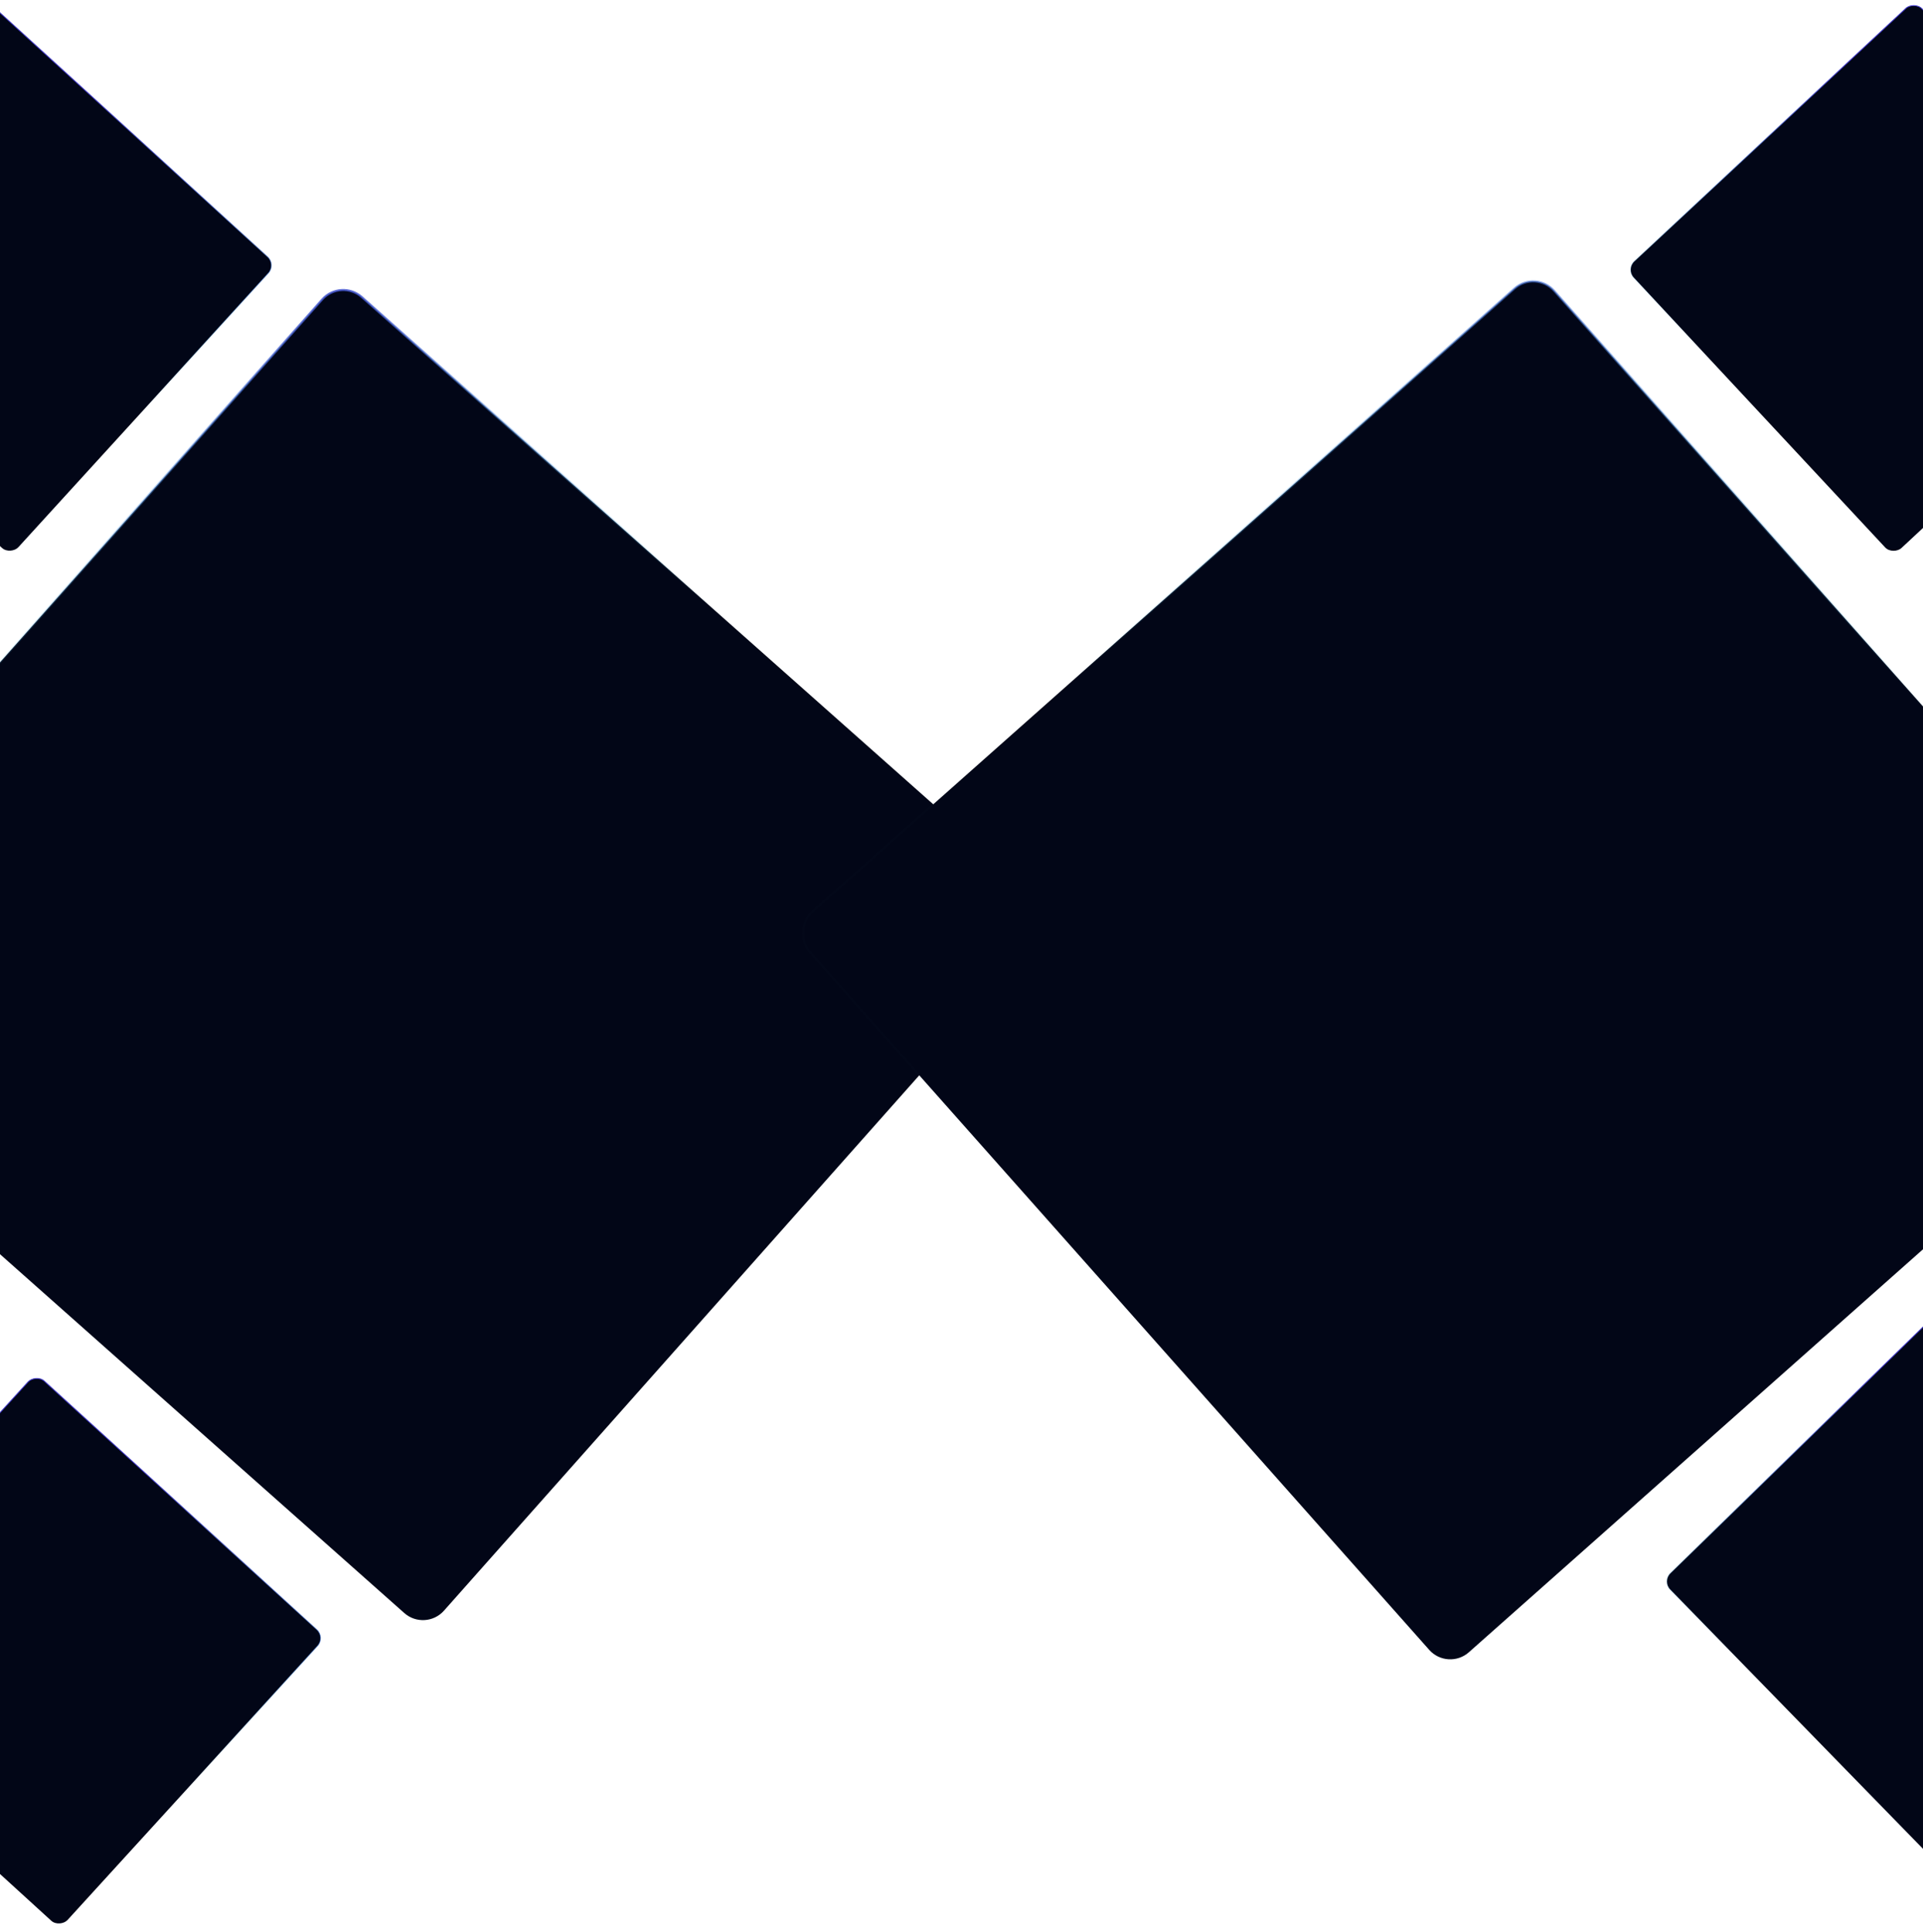 <svg width="430" height="432" viewBox="0 0 430 432" fill="none" xmlns="http://www.w3.org/2000/svg">
<rect x="0.02" y="0.341" width="213.738" height="214.988" rx="6.282" transform="matrix(-0.664 0.748 0.748 0.664 75.972 62.035)" fill="#020617" stroke="url(#paint0_linear_342_1338)" stroke-width="0.483"/>
<rect x="343.357" y="60.353" width="221.334" height="222.629" rx="6.282" transform="rotate(48.412 343.357 60.353)" fill="#020617" stroke="url(#paint1_linear_342_1338)" stroke-width="0.483"/>
<rect x="-0.14" y="0.006" width="87.586" height="88.098" rx="2.574" transform="matrix(-0.739 -0.674 -0.674 0.739 61.644 59.079)" fill="#020617" stroke="url(#paint2_linear_342_1338)" stroke-width="0.198"/>
<rect x="-0.14" y="0.006" width="87.586" height="88.098" rx="2.574" transform="matrix(-0.739 -0.674 -0.674 0.739 72.644 366.079)" fill="#020617" stroke="url(#paint3_linear_342_1338)" stroke-width="0.198"/>
<rect x="-0.14" y="-0.005" width="87.586" height="88.098" rx="2.574" transform="matrix(-0.682 -0.732 -0.732 0.682 487.685 64.131)" fill="#020617" stroke="url(#paint4_linear_342_1338)" stroke-width="0.198"/>
<rect x="-0.14" y="-0.002" width="87.586" height="88.098" rx="2.574" transform="matrix(-0.698 -0.716 -0.716 0.698 495.785 354.754)" fill="#020617" stroke="url(#paint5_linear_342_1338)" stroke-width="0.198"/>
<defs>
<linearGradient id="paint0_linear_342_1338" x1="-77.234" y1="-15.321" x2="129.256" y2="235.033" gradientUnits="userSpaceOnUse">
<stop offset="0.134" stop-color="#3F37C9"/>
<stop offset="0.45" stop-color="#4CC9F0" stop-opacity="0.01"/>
</linearGradient>
<linearGradient id="paint1_linear_342_1338" x1="226.822" y1="93.422" x2="573.078" y2="433.151" gradientUnits="userSpaceOnUse">
<stop stop-color="#3F37C9"/>
<stop offset="0.325" stop-color="#4CC9F0" stop-opacity="0.01"/>
</linearGradient>
<linearGradient id="paint2_linear_342_1338" x1="103.979" y1="9.696" x2="-21.768" y2="193.535" gradientUnits="userSpaceOnUse">
<stop offset="0.084" stop-color="#3F37C9"/>
<stop offset="0.399" stop-color="#4CC9F0" stop-opacity="0.01"/>
</linearGradient>
<linearGradient id="paint3_linear_342_1338" x1="103.979" y1="9.696" x2="-21.768" y2="193.535" gradientUnits="userSpaceOnUse">
<stop offset="0.084" stop-color="#3F37C9"/>
<stop offset="0.399" stop-color="#4CC9F0" stop-opacity="0.01"/>
</linearGradient>
<linearGradient id="paint4_linear_342_1338" x1="103.979" y1="9.696" x2="-21.768" y2="193.535" gradientUnits="userSpaceOnUse">
<stop offset="0.084" stop-color="#3F37C9"/>
<stop offset="0.399" stop-color="#4CC9F0" stop-opacity="0.01"/>
</linearGradient>
<linearGradient id="paint5_linear_342_1338" x1="103.979" y1="9.696" x2="-21.768" y2="193.535" gradientUnits="userSpaceOnUse">
<stop offset="0.084" stop-color="#3F37C9"/>
<stop offset="0.399" stop-color="#4CC9F0" stop-opacity="0.01"/>
</linearGradient>
</defs>
</svg>
